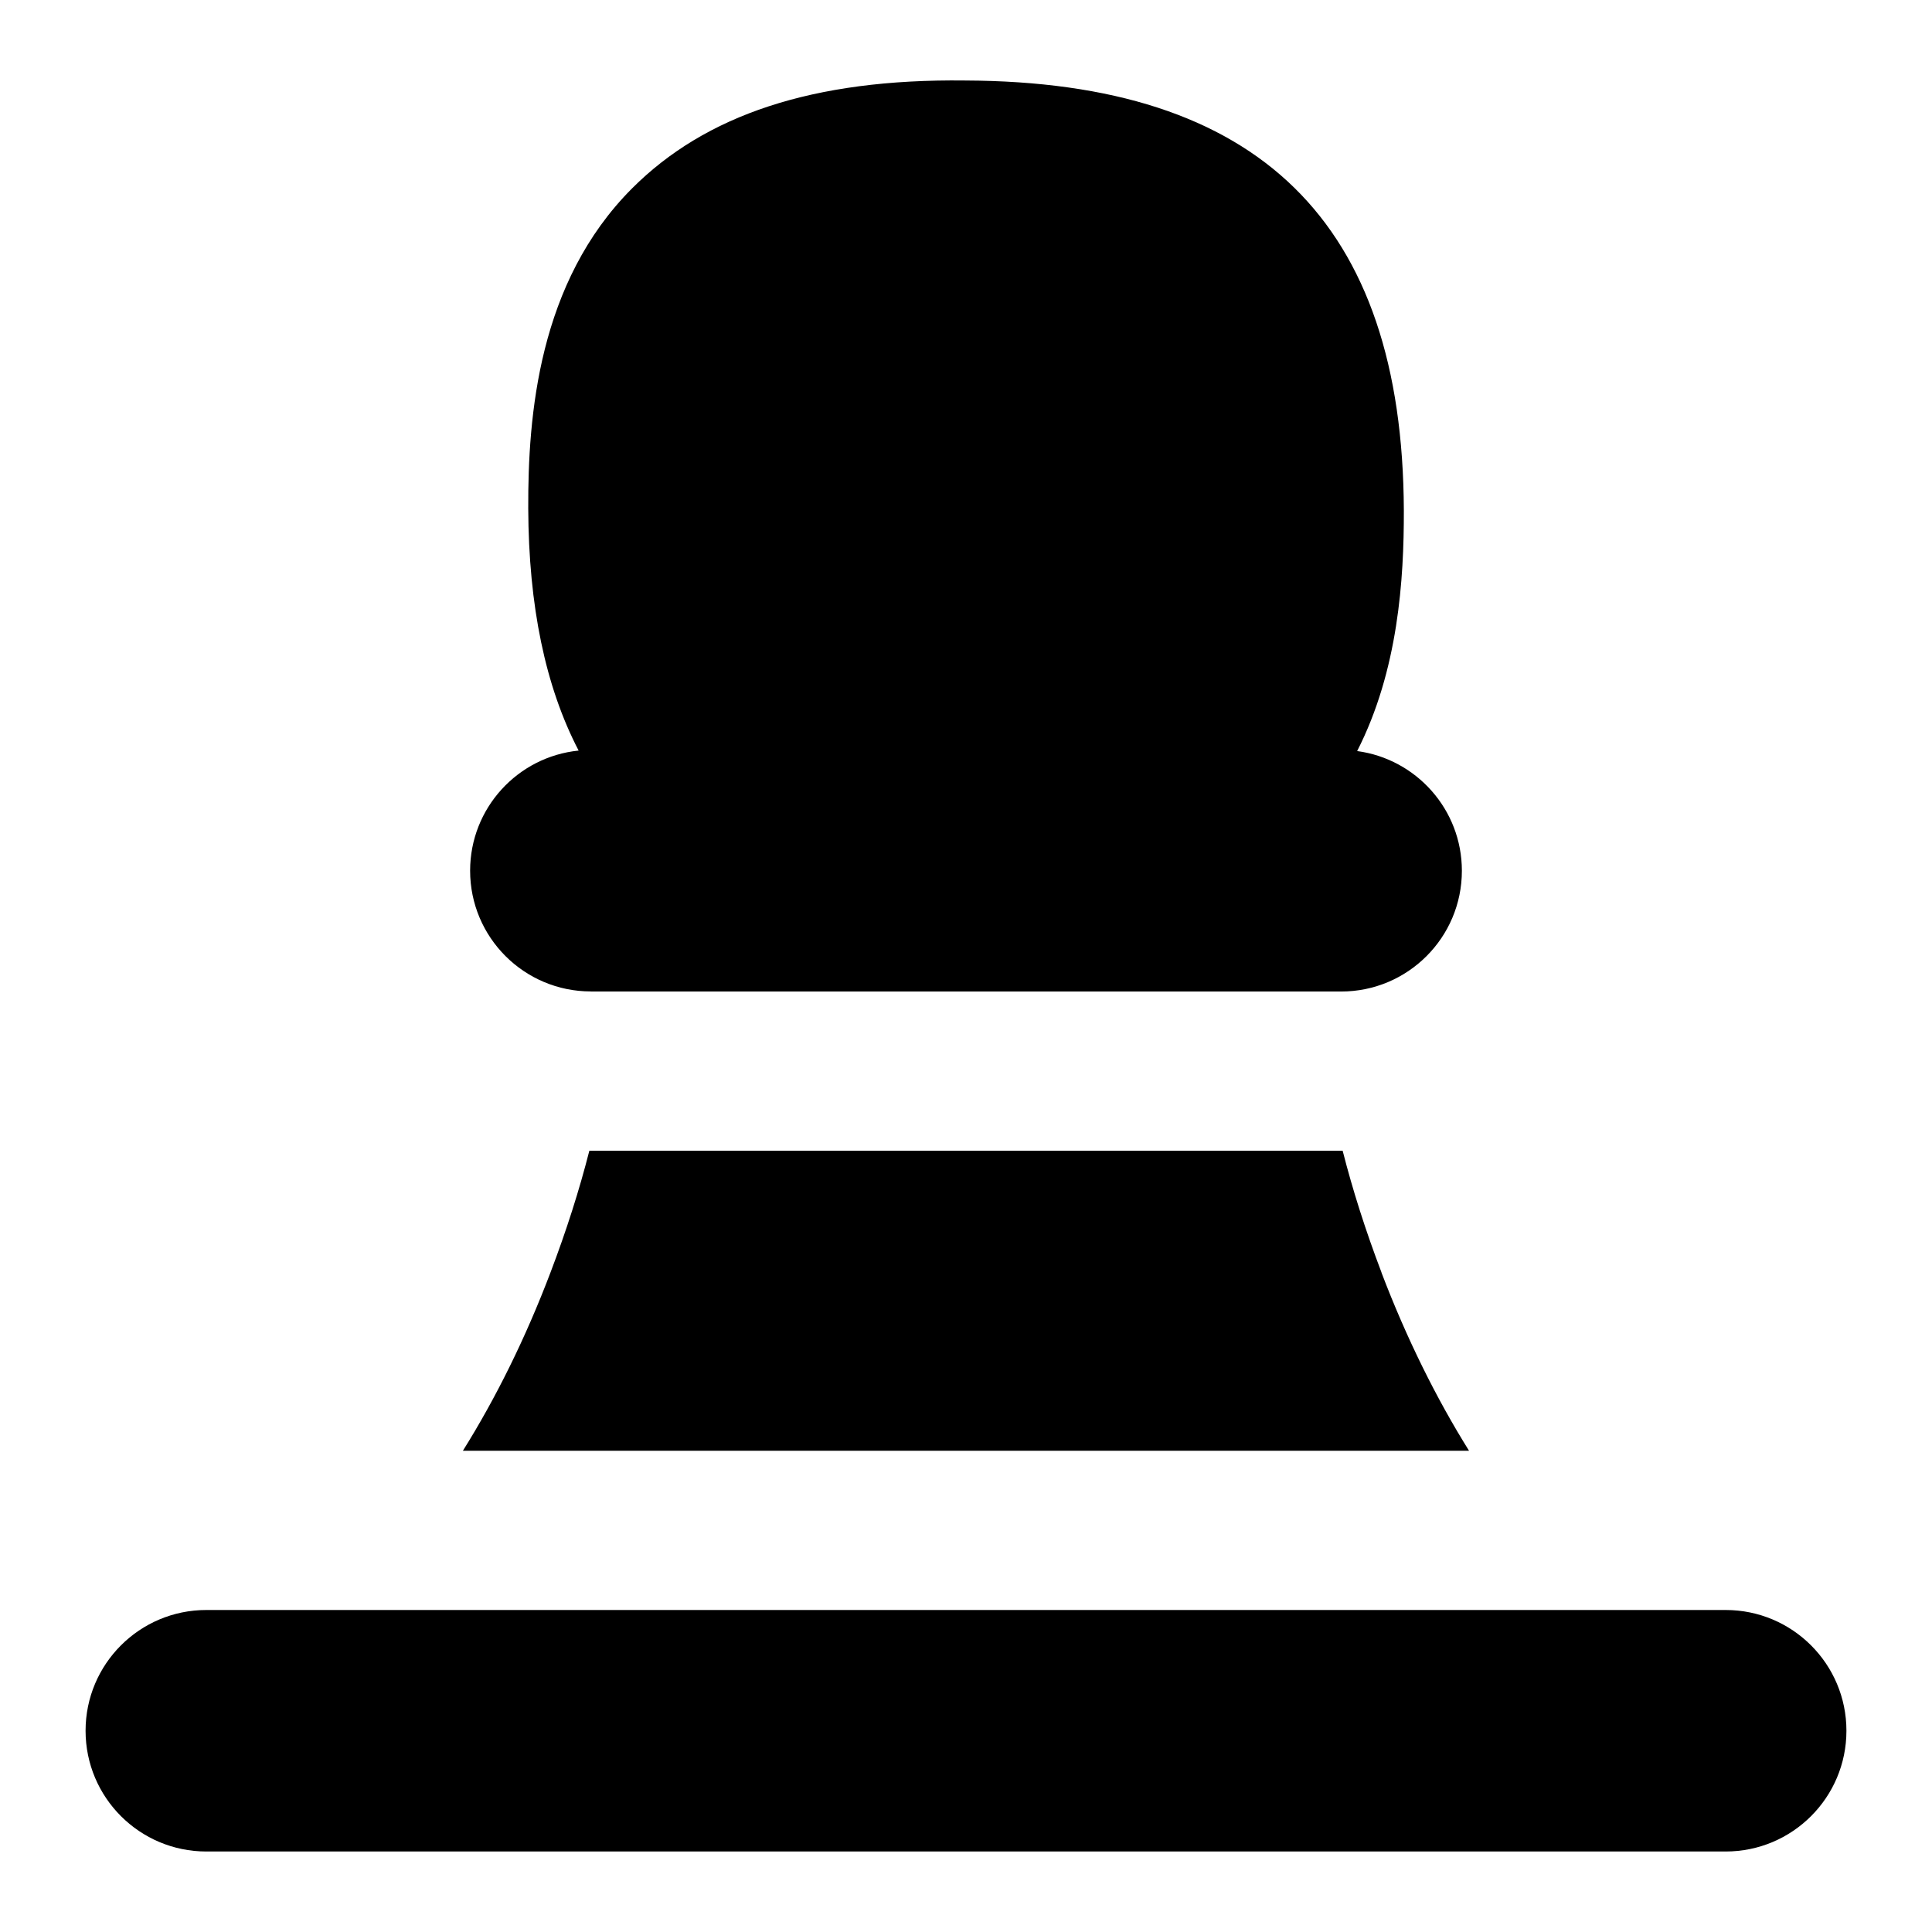 <?xml version="1.0" encoding="UTF-8"?>
<svg xmlns="http://www.w3.org/2000/svg" id="Layer_1" data-name="Layer 1" viewBox="0 0 24 24">
  <path d="M21.437,20H2.563c-.828,0-1.5,.671-1.5,1.5s.672,1.5,1.5,1.5H21.437c.828,0,1.5-.671,1.5-1.5s-.672-1.5-1.5-1.5Z"/>
  <path d="M7.34,12.317h9.32c.828,0,1.5-.671,1.5-1.5,0-.761-.567-1.389-1.301-1.487,.512-1.004,.582-2.138,.58-2.99-.014-3.58-1.797-5.327-5.451-5.34-1.895-.023-3.228,.431-4.136,1.34-1.165,1.166-1.294,2.827-1.29,3.975,.005,1.212,.212,2.214,.626,3.009-.757,.076-1.348,.715-1.348,1.492,0,.829,.672,1.5,1.5,1.5Z"/>
  <path d="M17.162,15.808c-.198-.52-.359-1.026-.483-1.513H7.321c-.124,.487-.285,.993-.483,1.513-.309,.814-.679,1.561-1.088,2.214h12.499c-.408-.653-.778-1.4-1.088-2.214Z"/>
</svg>
